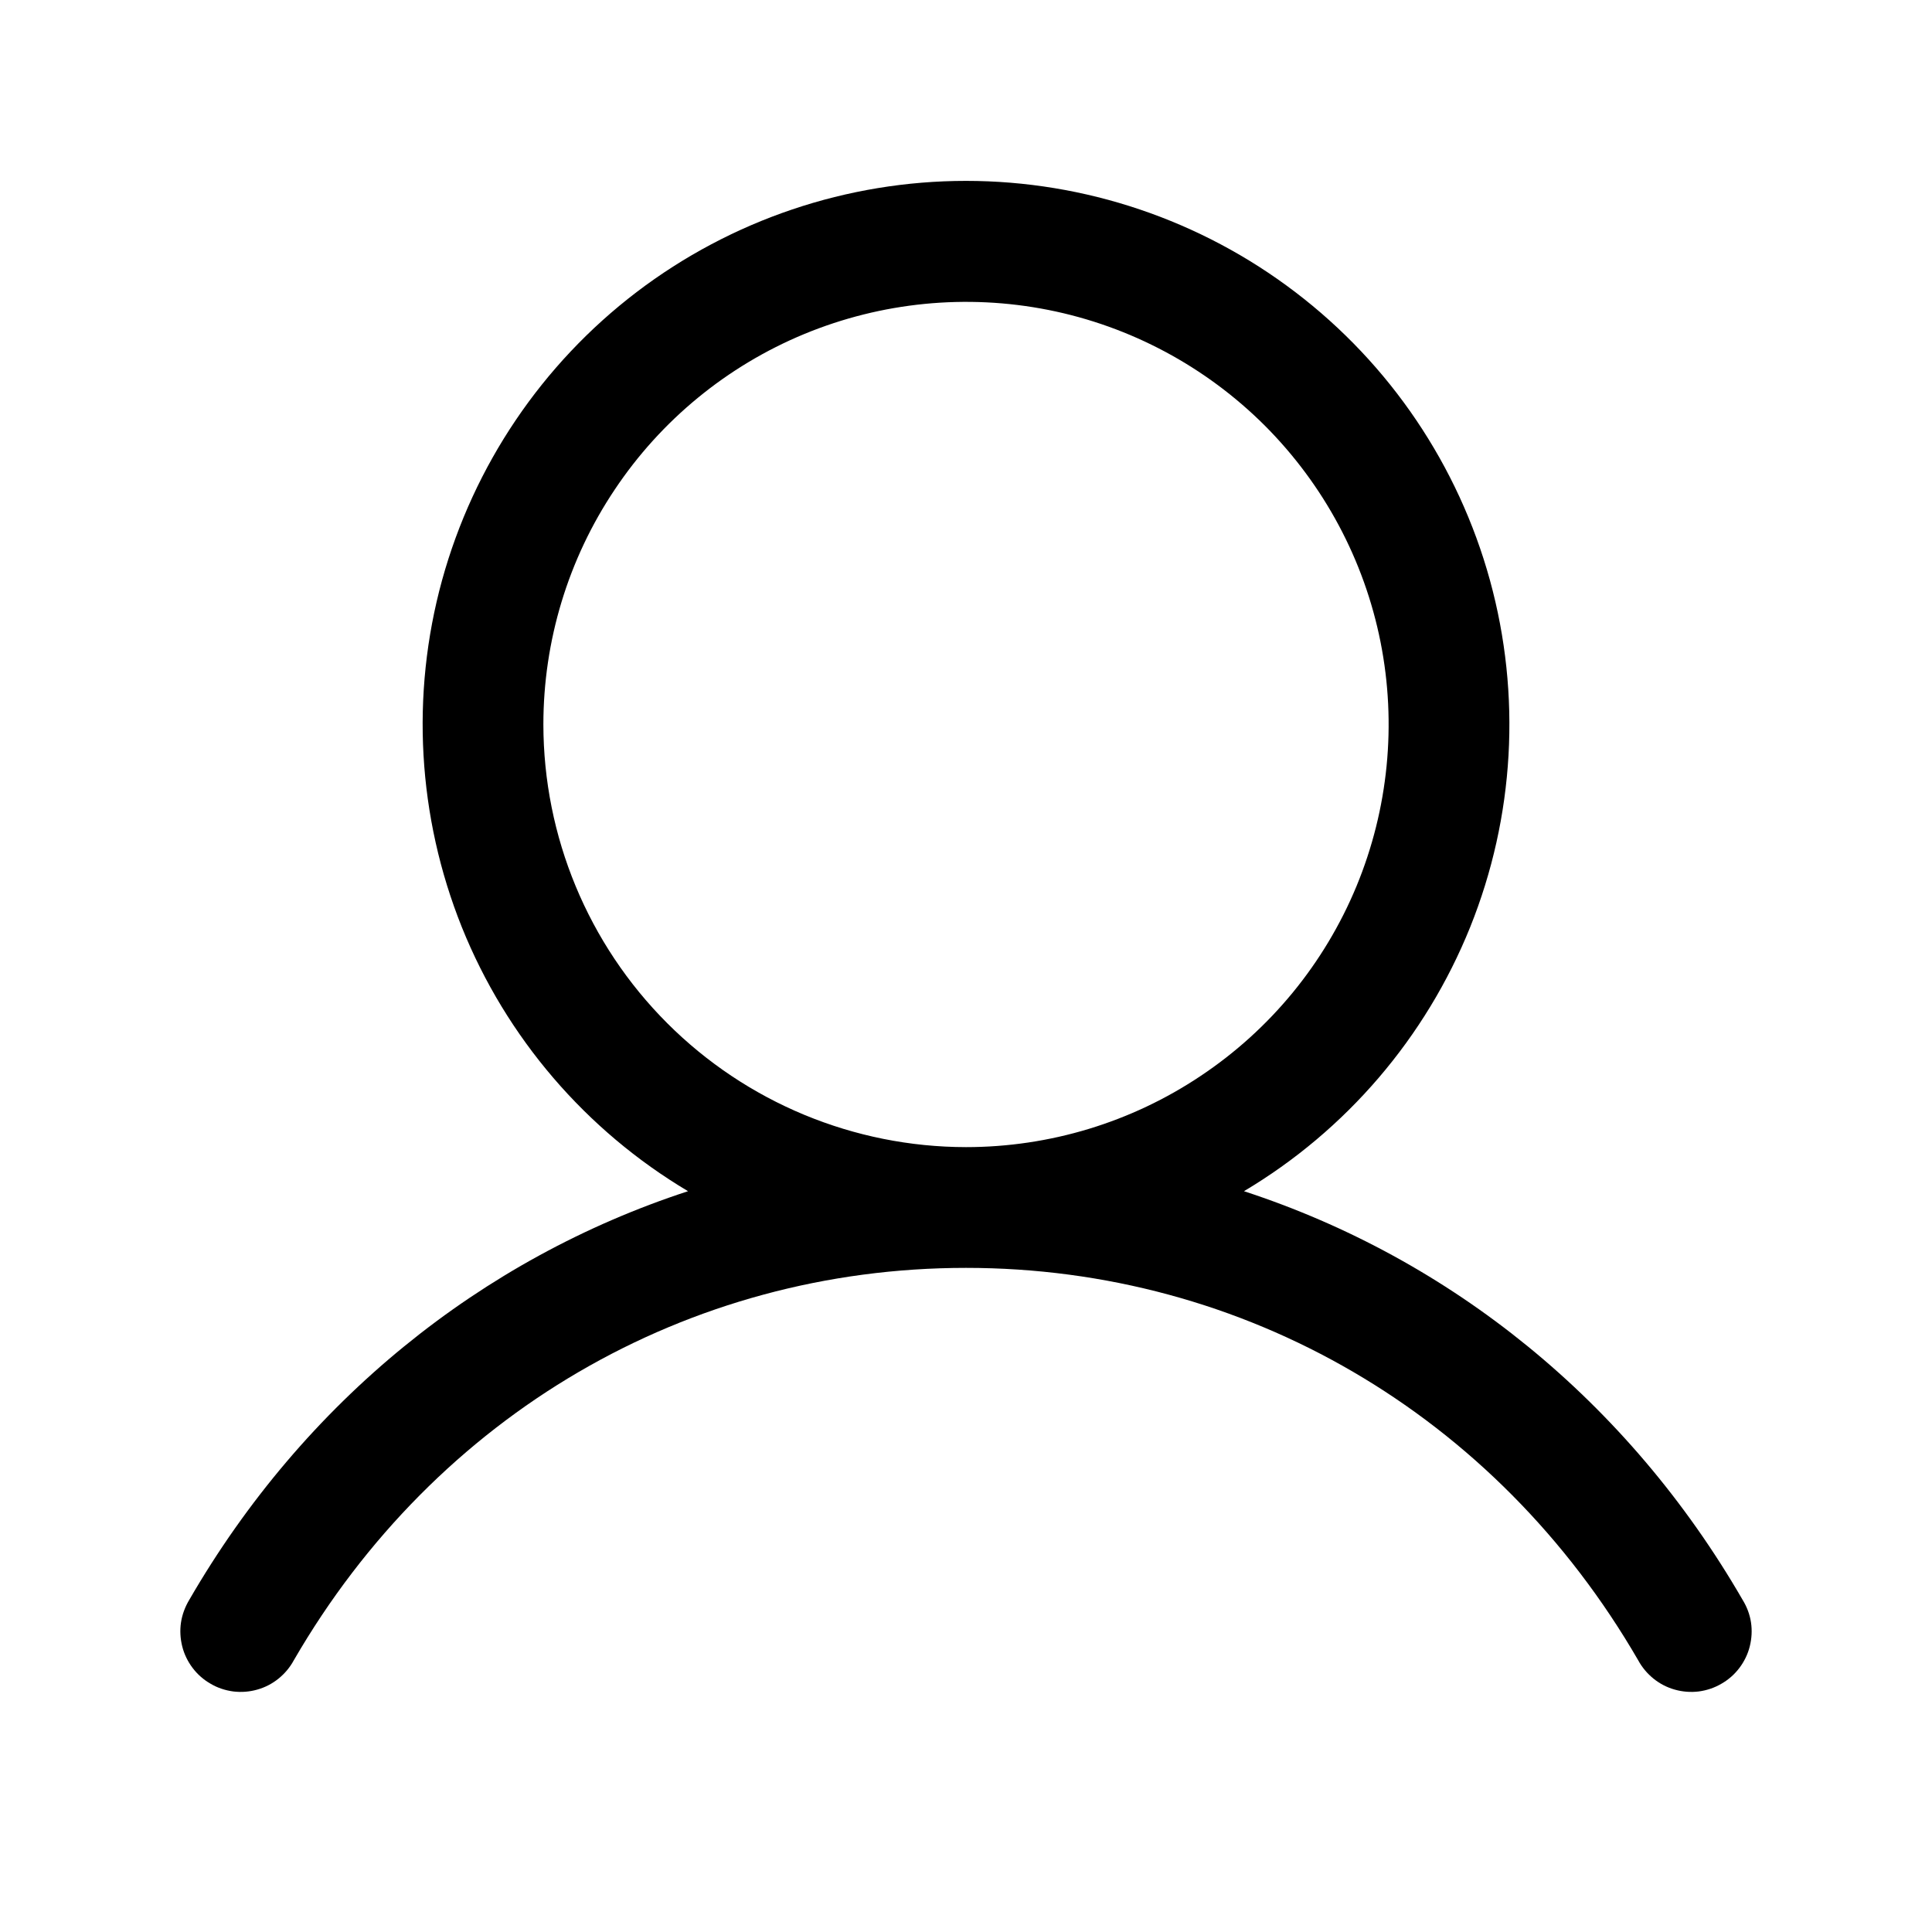 <svg width="1em" height="1em" viewBox="0 0 16 16" fill="none" xmlns="http://www.w3.org/2000/svg">
<path d="M14.432 13.25C13.481 11.604 12.014 10.424 10.302 9.865C11.149 9.361 11.806 8.593 12.175 7.679C12.543 6.764 12.6 5.755 12.339 4.805C12.077 3.854 11.511 3.016 10.727 2.419C9.944 1.822 8.985 1.498 8 1.498C7.015 1.498 6.056 1.822 5.272 2.419C4.489 3.016 3.923 3.854 3.661 4.805C3.4 5.755 3.458 6.764 3.825 7.679C4.193 8.593 4.851 9.361 5.698 9.865C3.986 10.424 2.519 11.604 1.567 13.25C1.533 13.307 1.509 13.37 1.499 13.436C1.489 13.502 1.493 13.57 1.509 13.634C1.525 13.699 1.555 13.76 1.595 13.813C1.635 13.866 1.686 13.911 1.744 13.944C1.801 13.978 1.865 13.999 1.932 14.008C1.998 14.016 2.065 14.011 2.129 13.993C2.194 13.975 2.254 13.944 2.306 13.902C2.358 13.86 2.401 13.809 2.433 13.75C3.611 11.715 5.692 10.5 8 10.5C10.308 10.5 12.389 11.715 13.567 13.75C13.599 13.809 13.642 13.86 13.694 13.902C13.746 13.944 13.806 13.975 13.871 13.993C13.935 14.011 14.002 14.016 14.068 14.008C14.135 13.999 14.198 13.978 14.256 13.944C14.314 13.911 14.365 13.866 14.405 13.813C14.445 13.76 14.475 13.699 14.491 13.634C14.507 13.57 14.511 13.502 14.501 13.436C14.491 13.37 14.467 13.307 14.432 13.25ZM4.5 6C4.5 5.308 4.705 4.631 5.09 4.056C5.474 3.48 6.021 3.031 6.661 2.766C7.3 2.502 8.004 2.432 8.683 2.567C9.362 2.702 9.985 3.036 10.475 3.525C10.964 4.015 11.298 4.638 11.433 5.317C11.568 5.996 11.498 6.7 11.234 7.339C10.969 7.979 10.52 8.526 9.944 8.91C9.369 9.295 8.692 9.5 8 9.5C7.072 9.499 6.182 9.13 5.526 8.474C4.87 7.818 4.501 6.928 4.5 6Z" fill="currentColor"/>
</svg>
